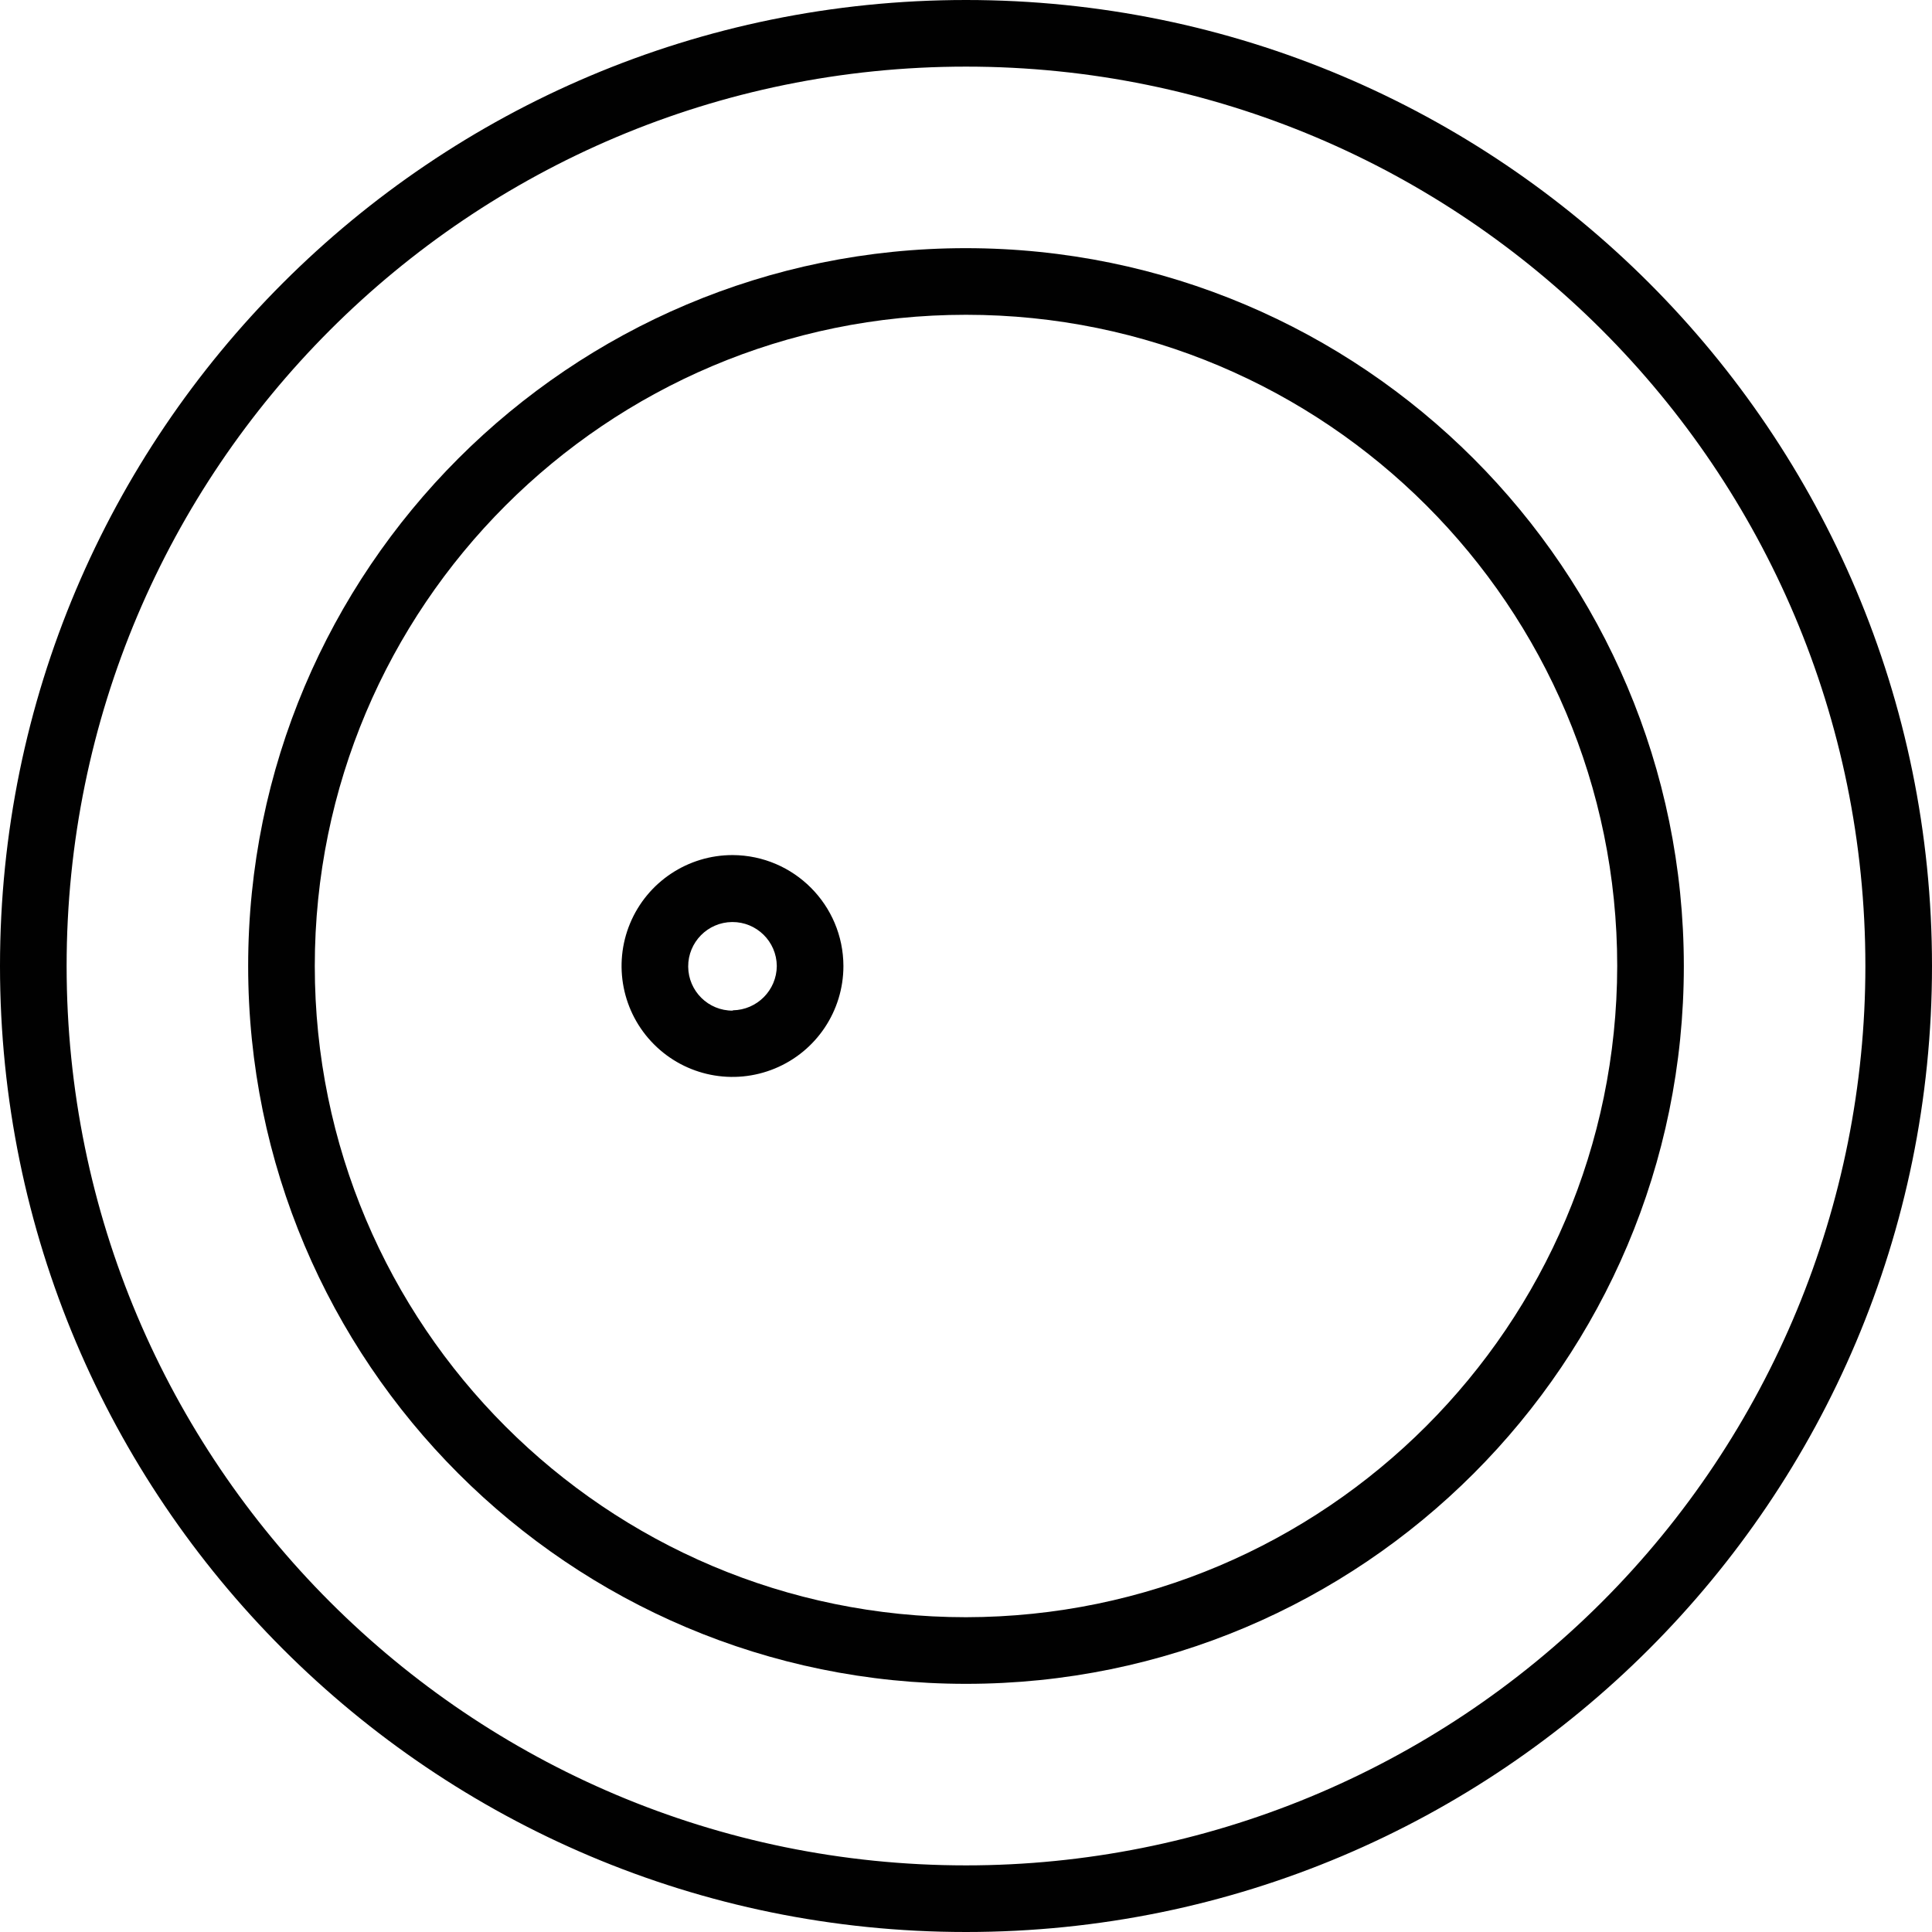 <?xml version="1.0" encoding="UTF-8" standalone="no"?>
<svg width="58px" height="58px" viewBox="0 0 58 58" version="1.1" xmlns="http://www.w3.org/2000/svg" xmlns:xlink="http://www.w3.org/1999/xlink">
    <!-- Generator: Sketch 39.1 (31720) - http://www.bohemiancoding.com/sketch -->
    <title>co-3</title>
    <desc>Created with Sketch.</desc>
    <defs></defs>
    <g id="Page-1" stroke="none" stroke-width="1" fill="none" fill-rule="evenodd">
        <g id="co-3" transform="translate(-16, -16)" fill="#010101">
            <g id="Layer_2">
                <g id="Layer_1-2">
                    <path d="M45,16 C28.984,16 16,28.984 16,45 C16,61.016 28.984,74 45,74 C61.016,74 74,61.016 74,45 C74,28.984 61.016,16 45,16 L45,16 Z M45,72 C30.088,72 18,59.912 18,45 C18,30.088 30.088,18 45,18 C59.912,18 72,30.088 72,45 C72,52.161 69.155,59.028 64.092,64.092 C59.028,69.155 52.161,72 45,72 L45,72 Z" id="Shape"></path>
                    <path d="M45,23.45 C33.098,23.45 23.45,33.098 23.45,45 C23.45,56.902 33.098,66.55 45,66.55 C56.902,66.55 66.55,56.902 66.55,45 C66.544,33.101 56.899,23.456 45,23.45 L45,23.45 Z M45,64.55 C34.203,64.55 25.45,55.797 25.45,45 C25.45,34.203 34.203,25.45 45,25.45 C55.797,25.45 64.55,34.203 64.55,45 C64.533,55.79 55.79,64.533 45,64.55 L45,64.55 Z" id="Shape"></path>
                    <path d="M38,41.67 C36.652,41.666 35.435,42.475 34.916,43.719 C34.398,44.963 34.68,46.397 35.632,47.351 C36.583,48.306 38.016,48.592 39.262,48.077 C40.508,47.563 41.32,46.348 41.32,45 C41.315,43.167 39.833,41.681 38,41.67 L38,41.67 Z M38,46.34 C37.265,46.346 36.666,45.755 36.66,45.02 C36.655,44.286 37.246,43.686 37.98,43.68 C38.715,43.675 39.314,44.265 39.32,45 C39.315,45.728 38.728,46.319 38,46.33 L38,46.34 Z" id="Shape"></path>
                </g>
            </g>
        </g>
    </g>
</svg>